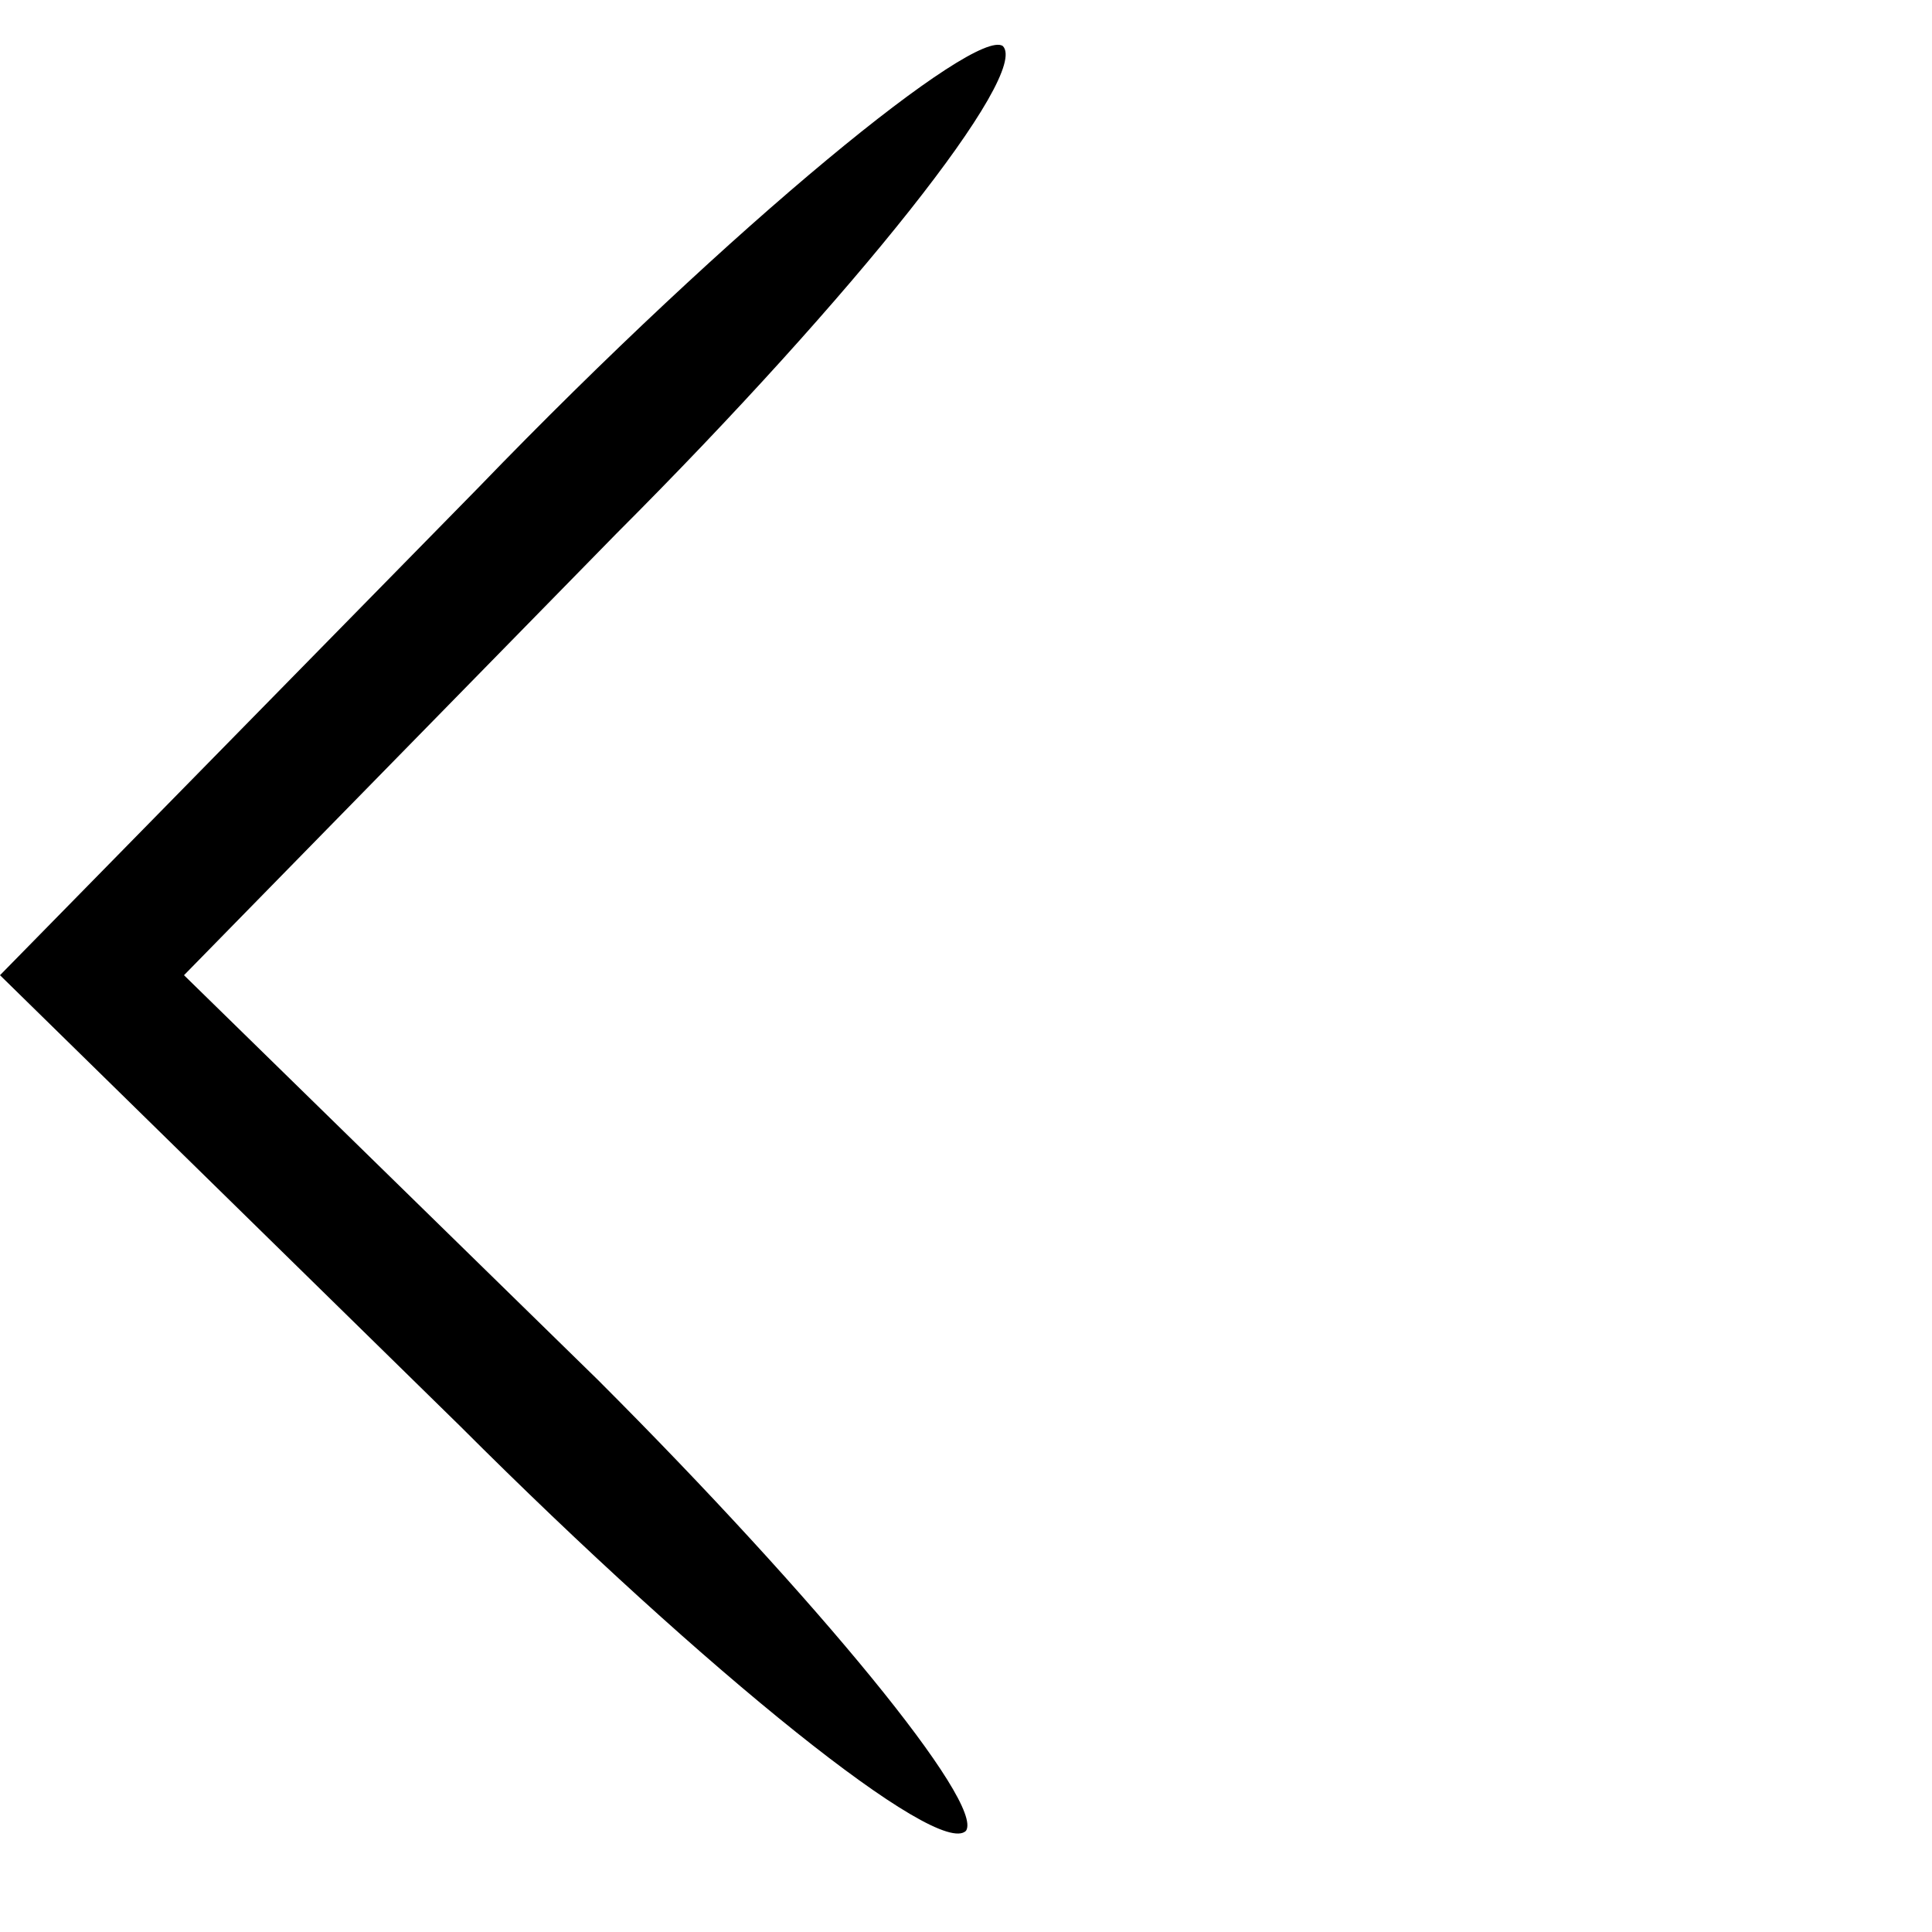 <?xml version="1.0" standalone="no"?>
<!DOCTYPE svg PUBLIC "-//W3C//DTD SVG 20010904//EN"
 "http://www.w3.org/TR/2001/REC-SVG-20010904/DTD/svg10.dtd">
<svg version="1.0" xmlns="http://www.w3.org/2000/svg"
 width="21pt" height="21pt" viewBox="0 0 21 21"
 preserveAspectRatio="xMidYMid meet">

<g transform="translate(0,21) scale(0.1,-0.1)"
fill="#000000" stroke="none">
<path d="M52 157 l-52 -53 50 -49 c27 -27 52 -47 55 -44 2 3 -16 25 -40 49
l-45 44 47 48 c26 26 45 50 42 53 -3 2 -29 -19 -57 -48z"/>
</g>
</svg>
